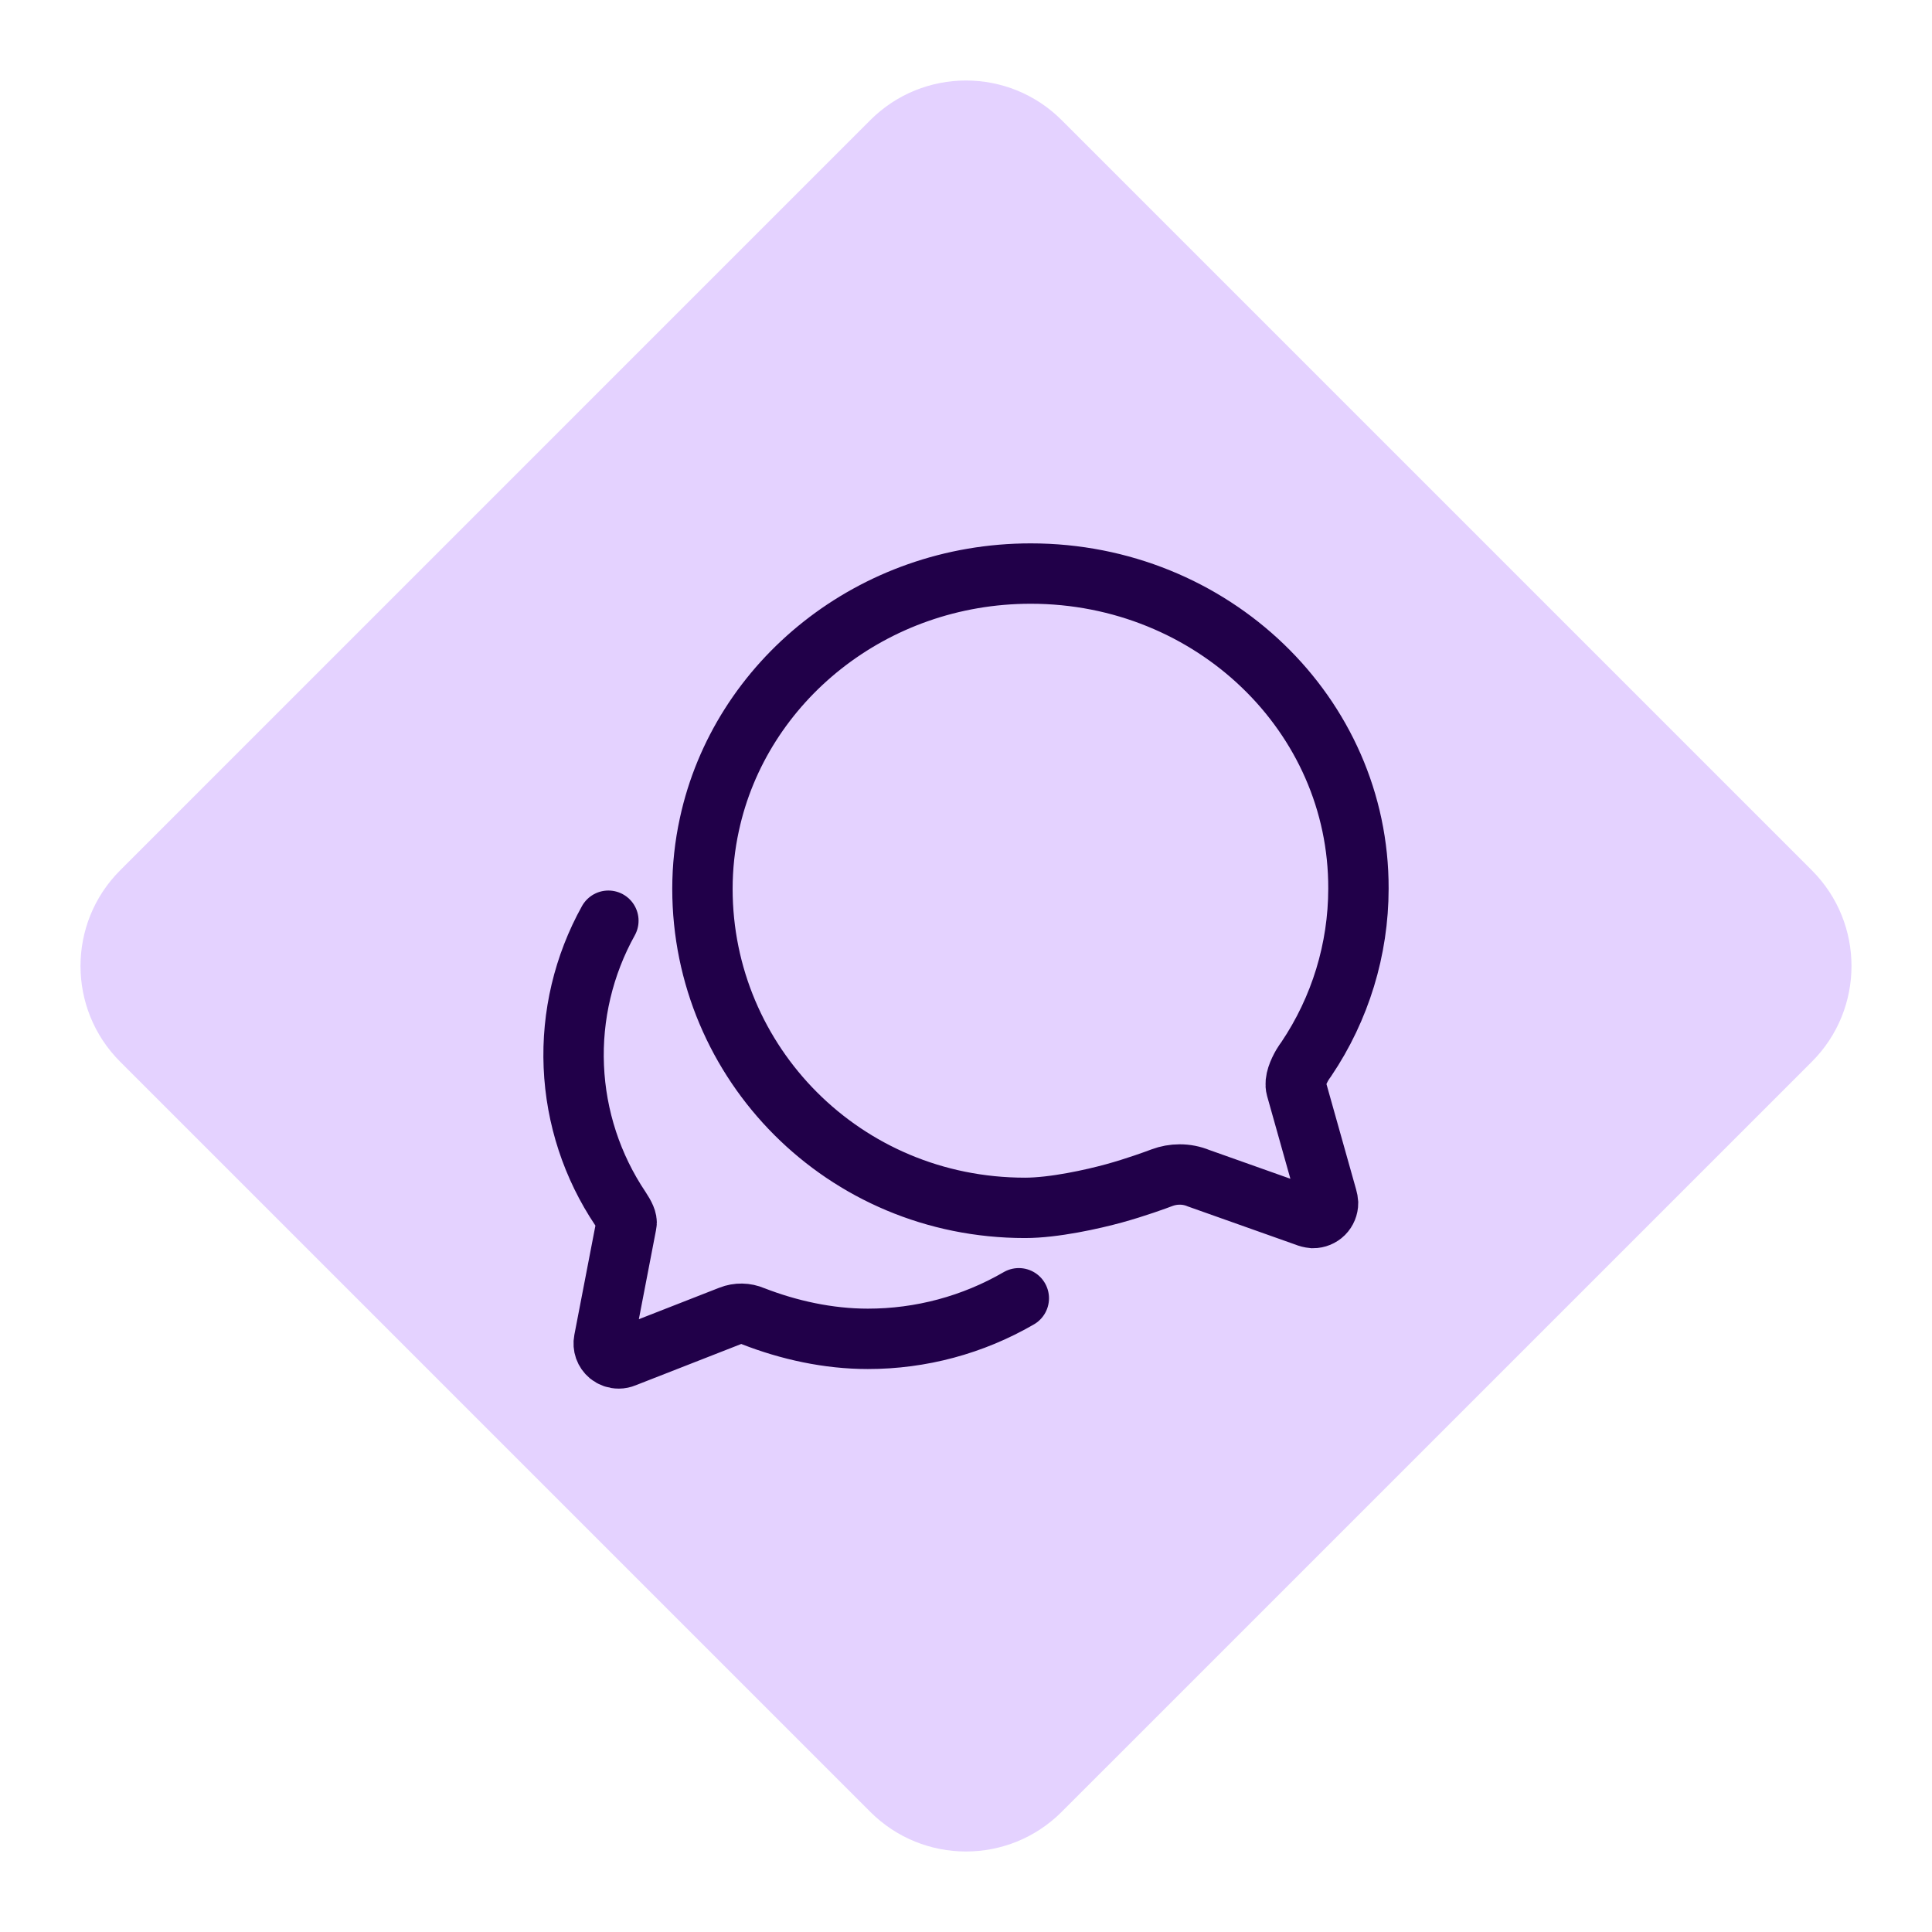 <svg width="48" height="48" viewBox="0 0 48 48" fill="none" xmlns="http://www.w3.org/2000/svg">
<path fill-rule="evenodd" clip-rule="evenodd" d="M21.622 45.015L2.985 26.378C1.672 25.065 1.672 22.936 2.985 21.623L21.622 2.985C22.935 1.672 25.064 1.672 26.377 2.985L45.015 21.623C46.328 22.936 46.328 25.065 45.015 26.378L26.377 45.015C25.064 46.328 22.935 46.328 21.622 45.015Z" fill="#E4D2FF"/>
<path d="M32.203 27.028C32.156 26.859 32.26 26.625 32.358 26.456C32.388 26.406 32.421 26.358 32.456 26.311C33.298 25.06 33.749 23.586 33.75 22.078C33.764 17.756 30.117 14.25 25.608 14.25C21.675 14.25 18.394 16.927 17.625 20.48C17.51 21.006 17.452 21.544 17.452 22.083C17.452 26.409 20.958 30.009 25.467 30.009C26.184 30.009 27.15 29.794 27.68 29.648C28.209 29.503 28.735 29.311 28.87 29.259C29.01 29.207 29.157 29.18 29.306 29.18C29.469 29.179 29.63 29.211 29.78 29.273L32.438 30.216C32.496 30.24 32.557 30.256 32.62 30.262C32.72 30.262 32.815 30.223 32.886 30.153C32.956 30.082 32.995 29.987 32.995 29.887C32.992 29.845 32.984 29.802 32.972 29.761L32.203 27.028Z" stroke="#210049" stroke-width="1.5" stroke-miterlimit="10" stroke-linecap="round"/>
<path d="M15.115 22.875C14.501 23.98 14.203 25.233 14.256 26.495C14.309 27.758 14.71 28.982 15.415 30.031C15.523 30.195 15.584 30.322 15.565 30.406C15.547 30.491 15.006 33.306 15.006 33.306C14.993 33.372 14.998 33.441 15.02 33.504C15.043 33.567 15.082 33.623 15.133 33.666C15.202 33.721 15.287 33.751 15.375 33.75C15.422 33.75 15.468 33.74 15.511 33.722L18.146 32.691C18.328 32.619 18.53 32.623 18.709 32.7C19.597 33.046 20.578 33.263 21.56 33.263C22.878 33.264 24.173 32.916 25.312 32.255" stroke="#210049" stroke-width="1.5" stroke-miterlimit="10" stroke-linecap="round"/>
</svg>
